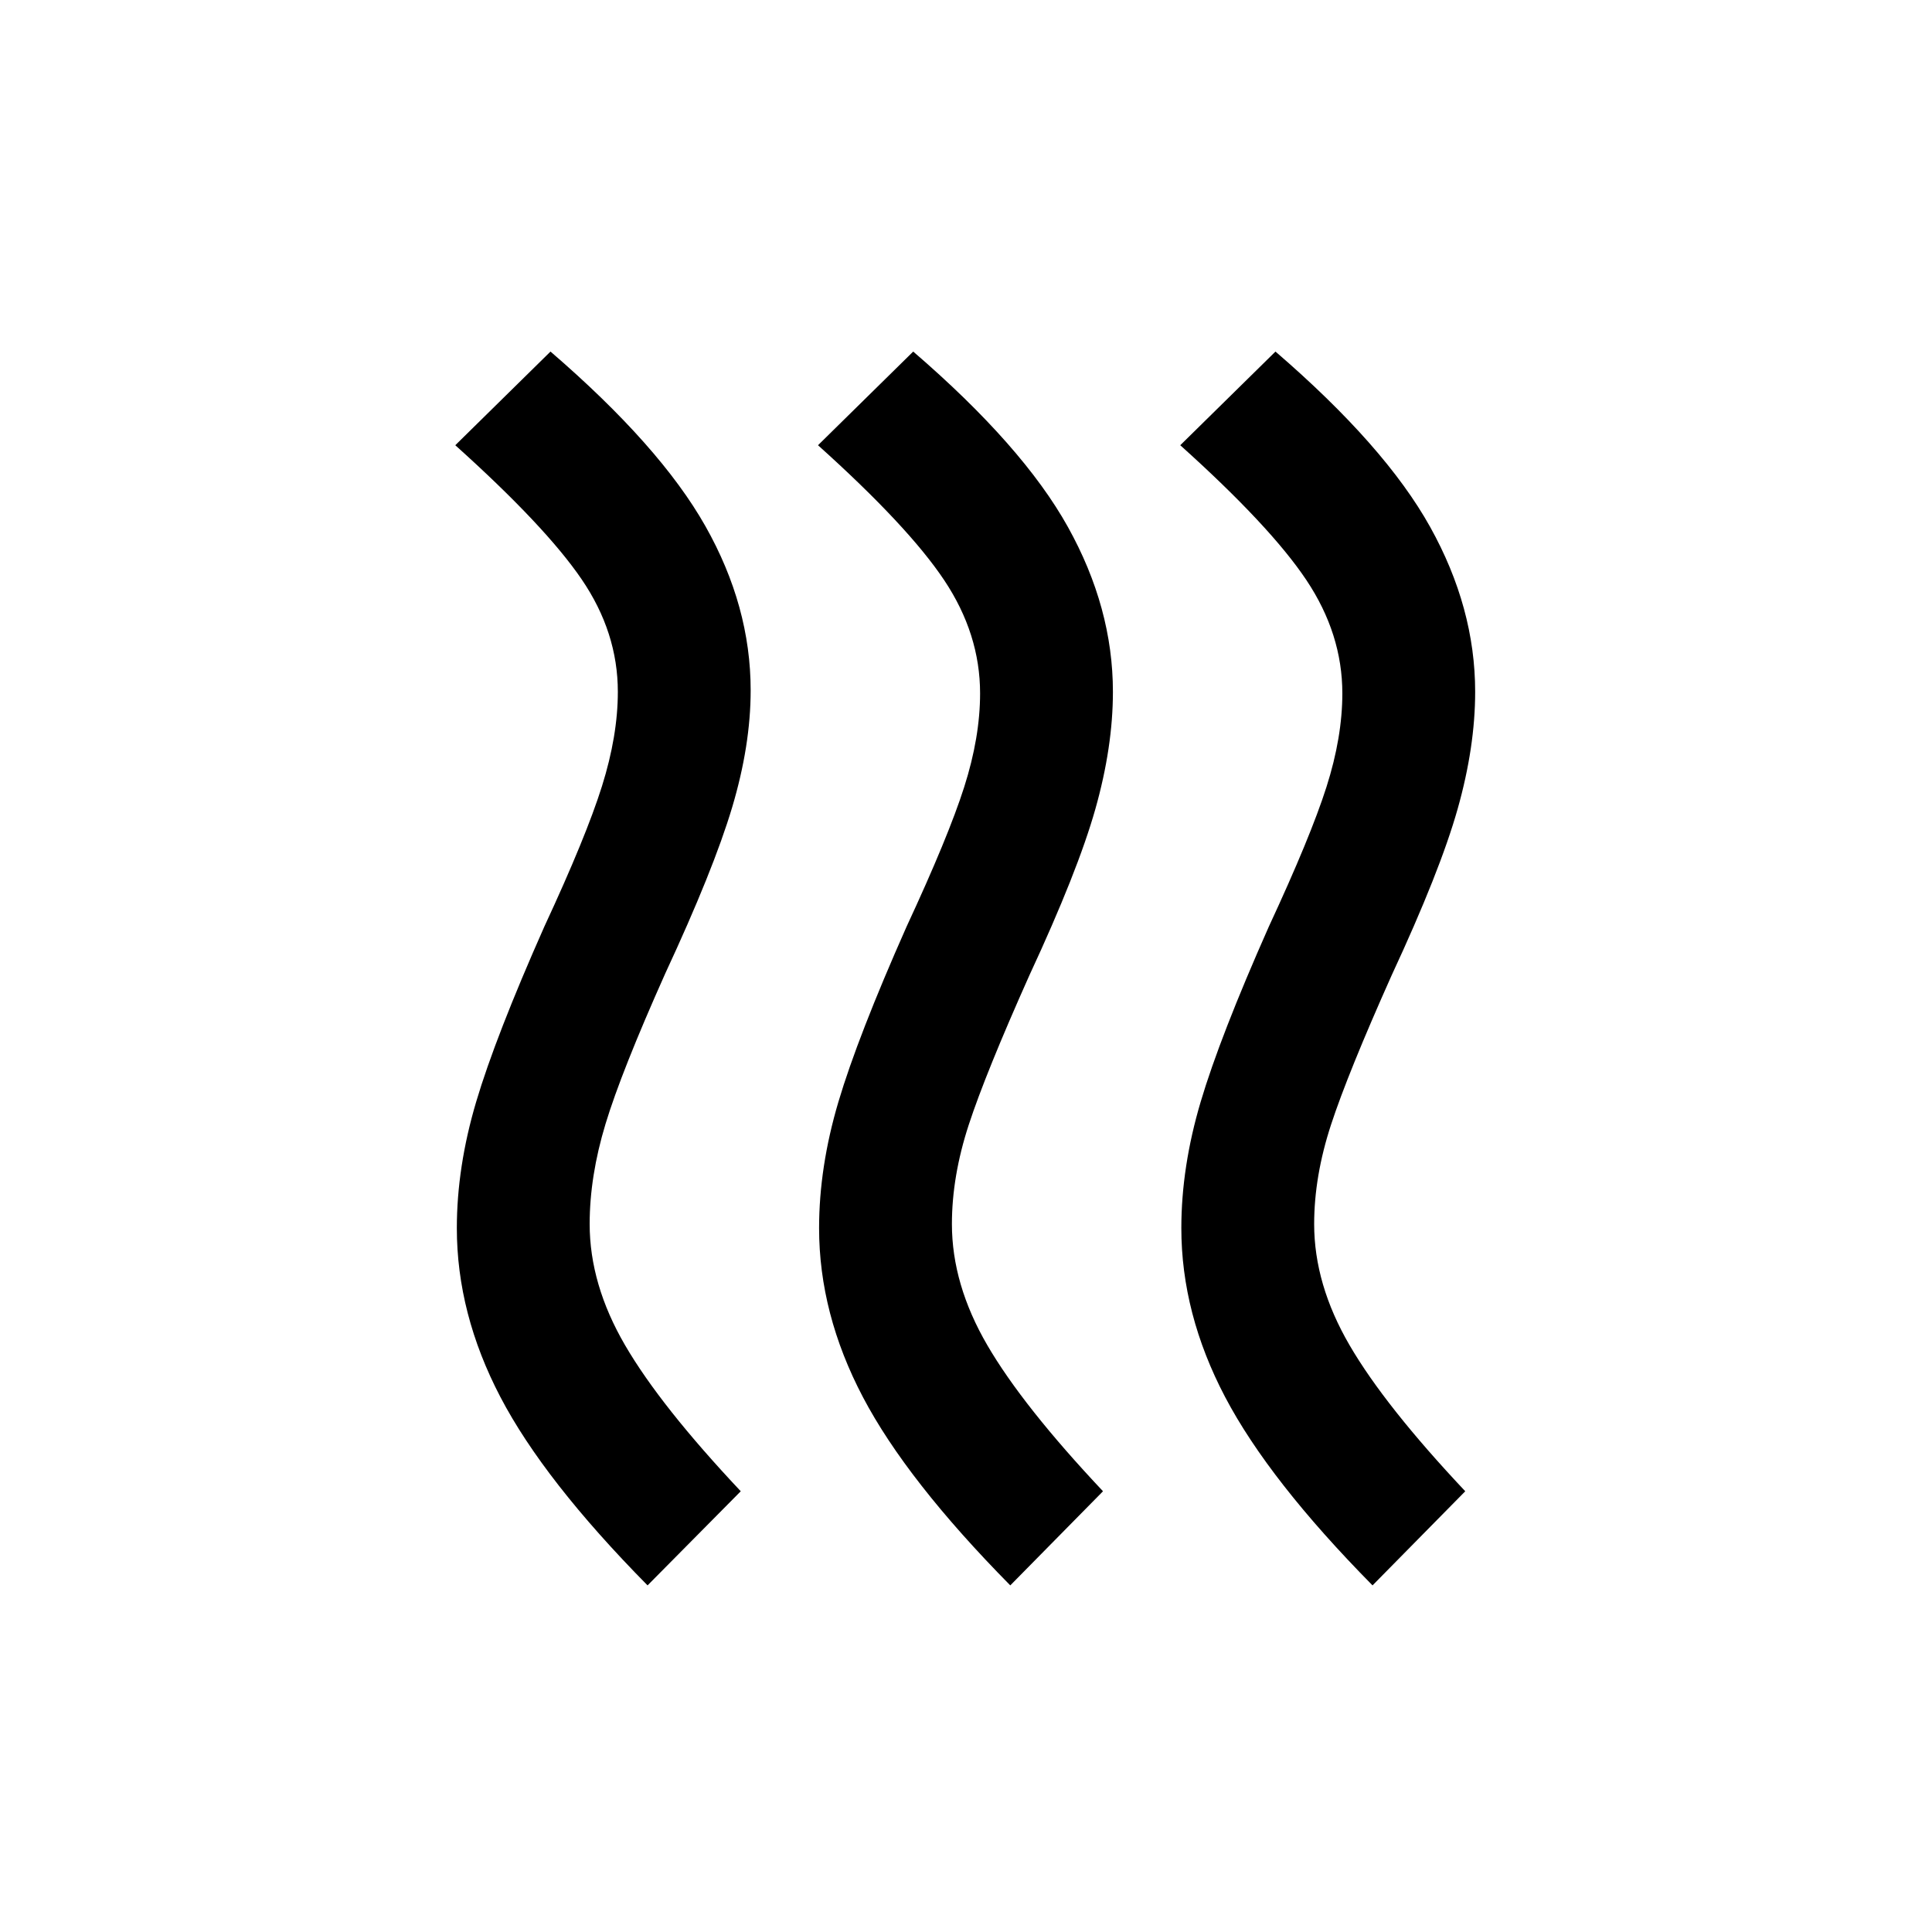 <svg xmlns="http://www.w3.org/2000/svg" height="24" viewBox="0 -960 960 960" width="24"><path d="M293-351.769q0 30 17.615 60.231 17.616 30.23 57.462 72.538l-46.308 46.77q-51.462-52.154-73.115-93.578Q227-307.231 227-349.769q0-30.385 9.615-62.769 9.616-32.385 33.846-87.001 20.77-44.692 28.654-69.807Q307-594.462 307-616.231q0-29.538-17.962-55.884-17.961-26.347-62.808-66.654l47.308-46.539Q328-738.385 350.5-698.577 373-658.769 373-617q0 27.385-9.231 58.269-9.231 30.885-33.231 82.5-21.769 48.693-29.653 74.693-7.885 26-7.885 49.769Zm180 0q0 30 17.616 60.231 17.615 30.23 57.461 72.538L502-172.23q-51.462-52.154-73.231-93.578Q407-307.231 407-349.769q0-30.385 9.615-62.769 9.616-32.385 33.846-87.001 20.77-44.692 28.654-69.423 7.885-24.73 7.885-46.5 0-29.538-17.846-56.269-17.846-26.731-62.693-67.038l47.308-46.539q54.462 46.923 76.846 87.115Q553-658 553-616.231q0 27.385-8.731 58.269-8.73 30.885-32.73 82.501-21.77 48.692-30.154 74.307Q473-375.538 473-351.769Zm180 0q0 30 17.616 60.231 17.615 30.23 57.461 72.538L682-172.23q-51.461-52.154-73.231-93.578Q587-307.231 587-349.769q0-30.385 9.615-62.769 9.616-32.385 33.847-87.001 20.769-44.692 28.653-69.423 7.885-24.73 7.885-46.5 0-29.538-17.846-56.269-17.846-26.731-62.693-67.038l47.308-46.539q54.462 46.923 76.847 87.115Q733-658 733-616.231q0 27.385-8.731 58.269-8.73 30.885-32.73 82.501-21.77 48.692-30.154 74.307Q653-375.538 653-351.769Z"/></svg>
